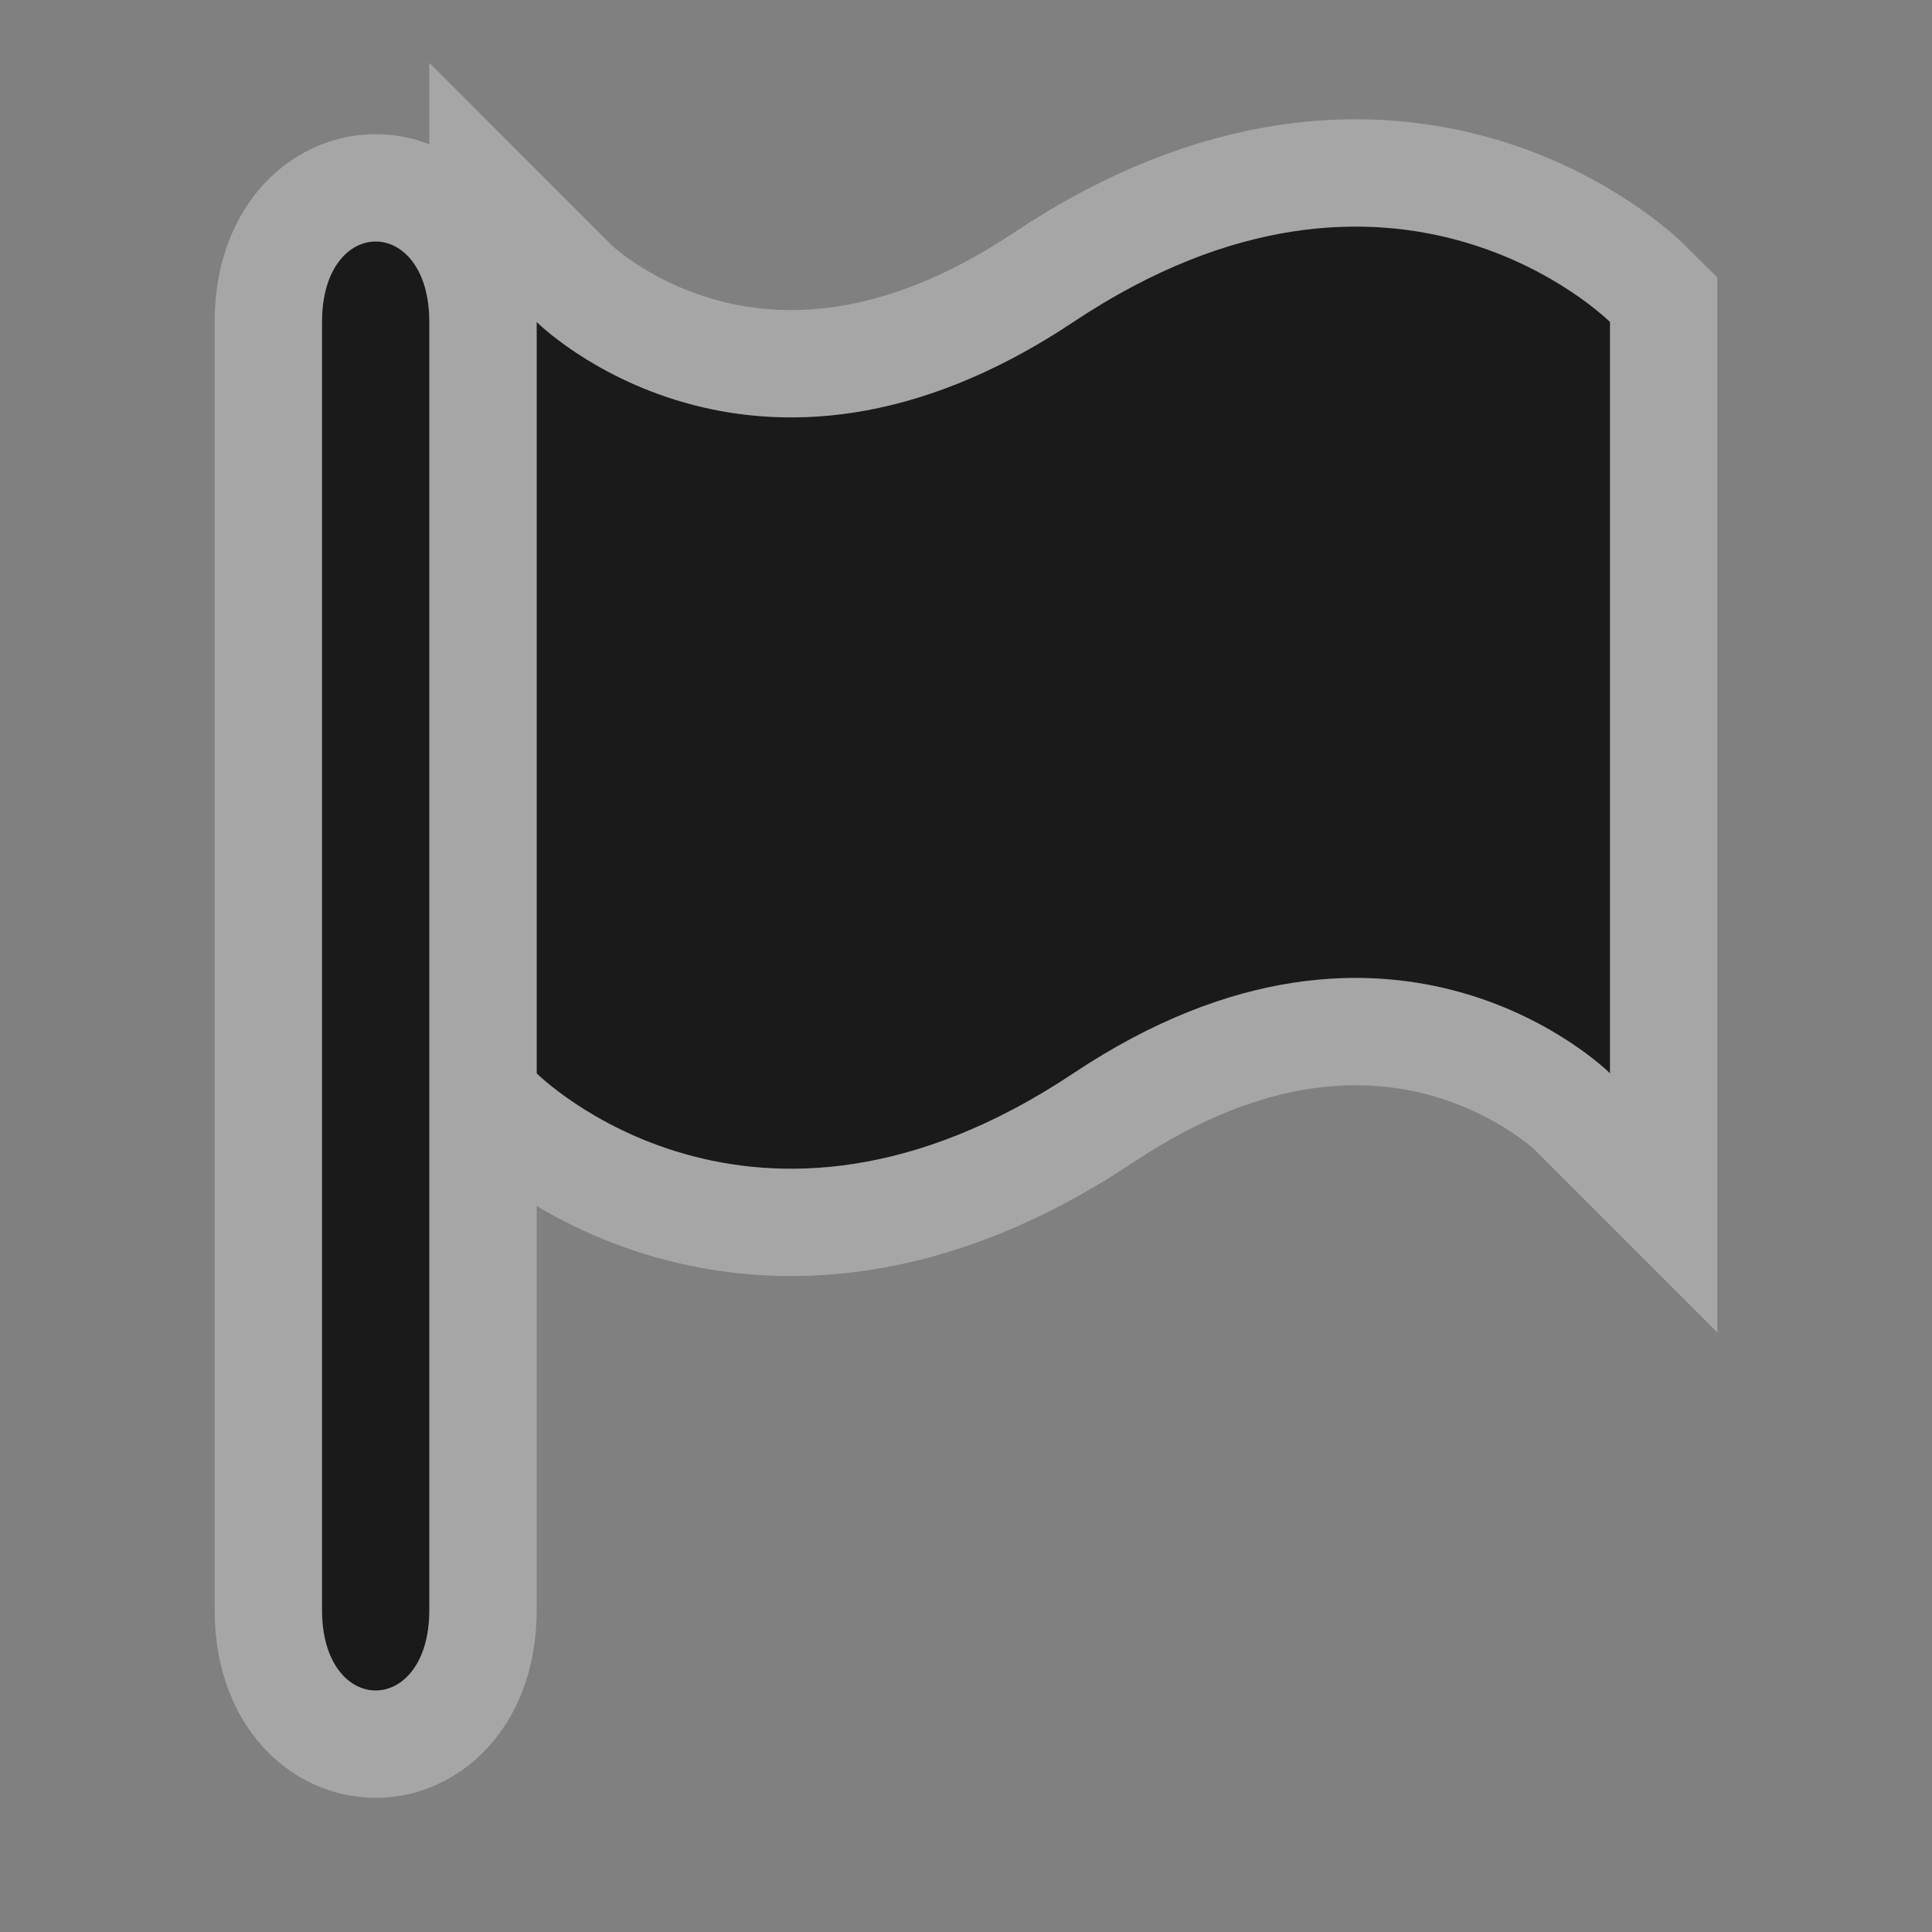<?xml version="1.0" encoding="UTF-8" standalone="no"?>
<!-- Created with Inkscape (http://www.inkscape.org/) -->

<svg
   xmlns:dc="http://purl.org/dc/elements/1.1/"
   xmlns:cc="http://creativecommons.org/ns#"
   xmlns:rdf="http://www.w3.org/1999/02/22-rdf-syntax-ns#"
   xmlns:svg="http://www.w3.org/2000/svg"
   xmlns="http://www.w3.org/2000/svg"
   version="1.1"
   width="100%"
   height="100%"
   viewBox="0 0 18 18"
   id="svg2">
  <rect x="0" y="0" width="18" height="18" fill="#808080" stroke="none"/>
  <defs
     id="defs6" />
  <rect
     width="18"
     height="18"
     x="0"
     y="0"
     id="canvas"
     style="fill:none;stroke:none;visibility:hidden" />
  <g
     id="embassy">
    <path
       d="M 10,3 C 7,5 5,3 5,3 l 0,7 c 0,0 2,2 5,0 3,-2 5,0 5,0 L 15,3 C 15,3 13,1 10,3 z M 3.5,2.25 C 3.25,2.25 3,2.5 3,3 l 0,12 c 0,1 1,1 1,0 L 4,3 C 4,2.5 3.75,2.25 3.5,2.25 z"
       id="halo"
       style="opacity:0.3;fill:#ffffff;fill-opacity:1;stroke:#ffffff;stroke-width:2;stroke-miterlimit:4;stroke-opacity:1;stroke-dasharray:none" />
    <path
       d="M 10,3 C 7,5 5,3 5,3 l 0,7 c 0,0 2,2 5,0 3,-2 5,0 5,0 L 15,3 C 15,3 13,1 10,3 z M 3.5,2.25 C 3.25,2.25 3,2.5 3,3 l 0,12 c 0,1 1,1 1,0 L 4,3 C 4,2.5 3.75,2.25 3.5,2.25 z"
       id="icon"
       style="fill:#1a1a1a;fill-opacity:1;stroke:none" />
  </g>
</svg>
